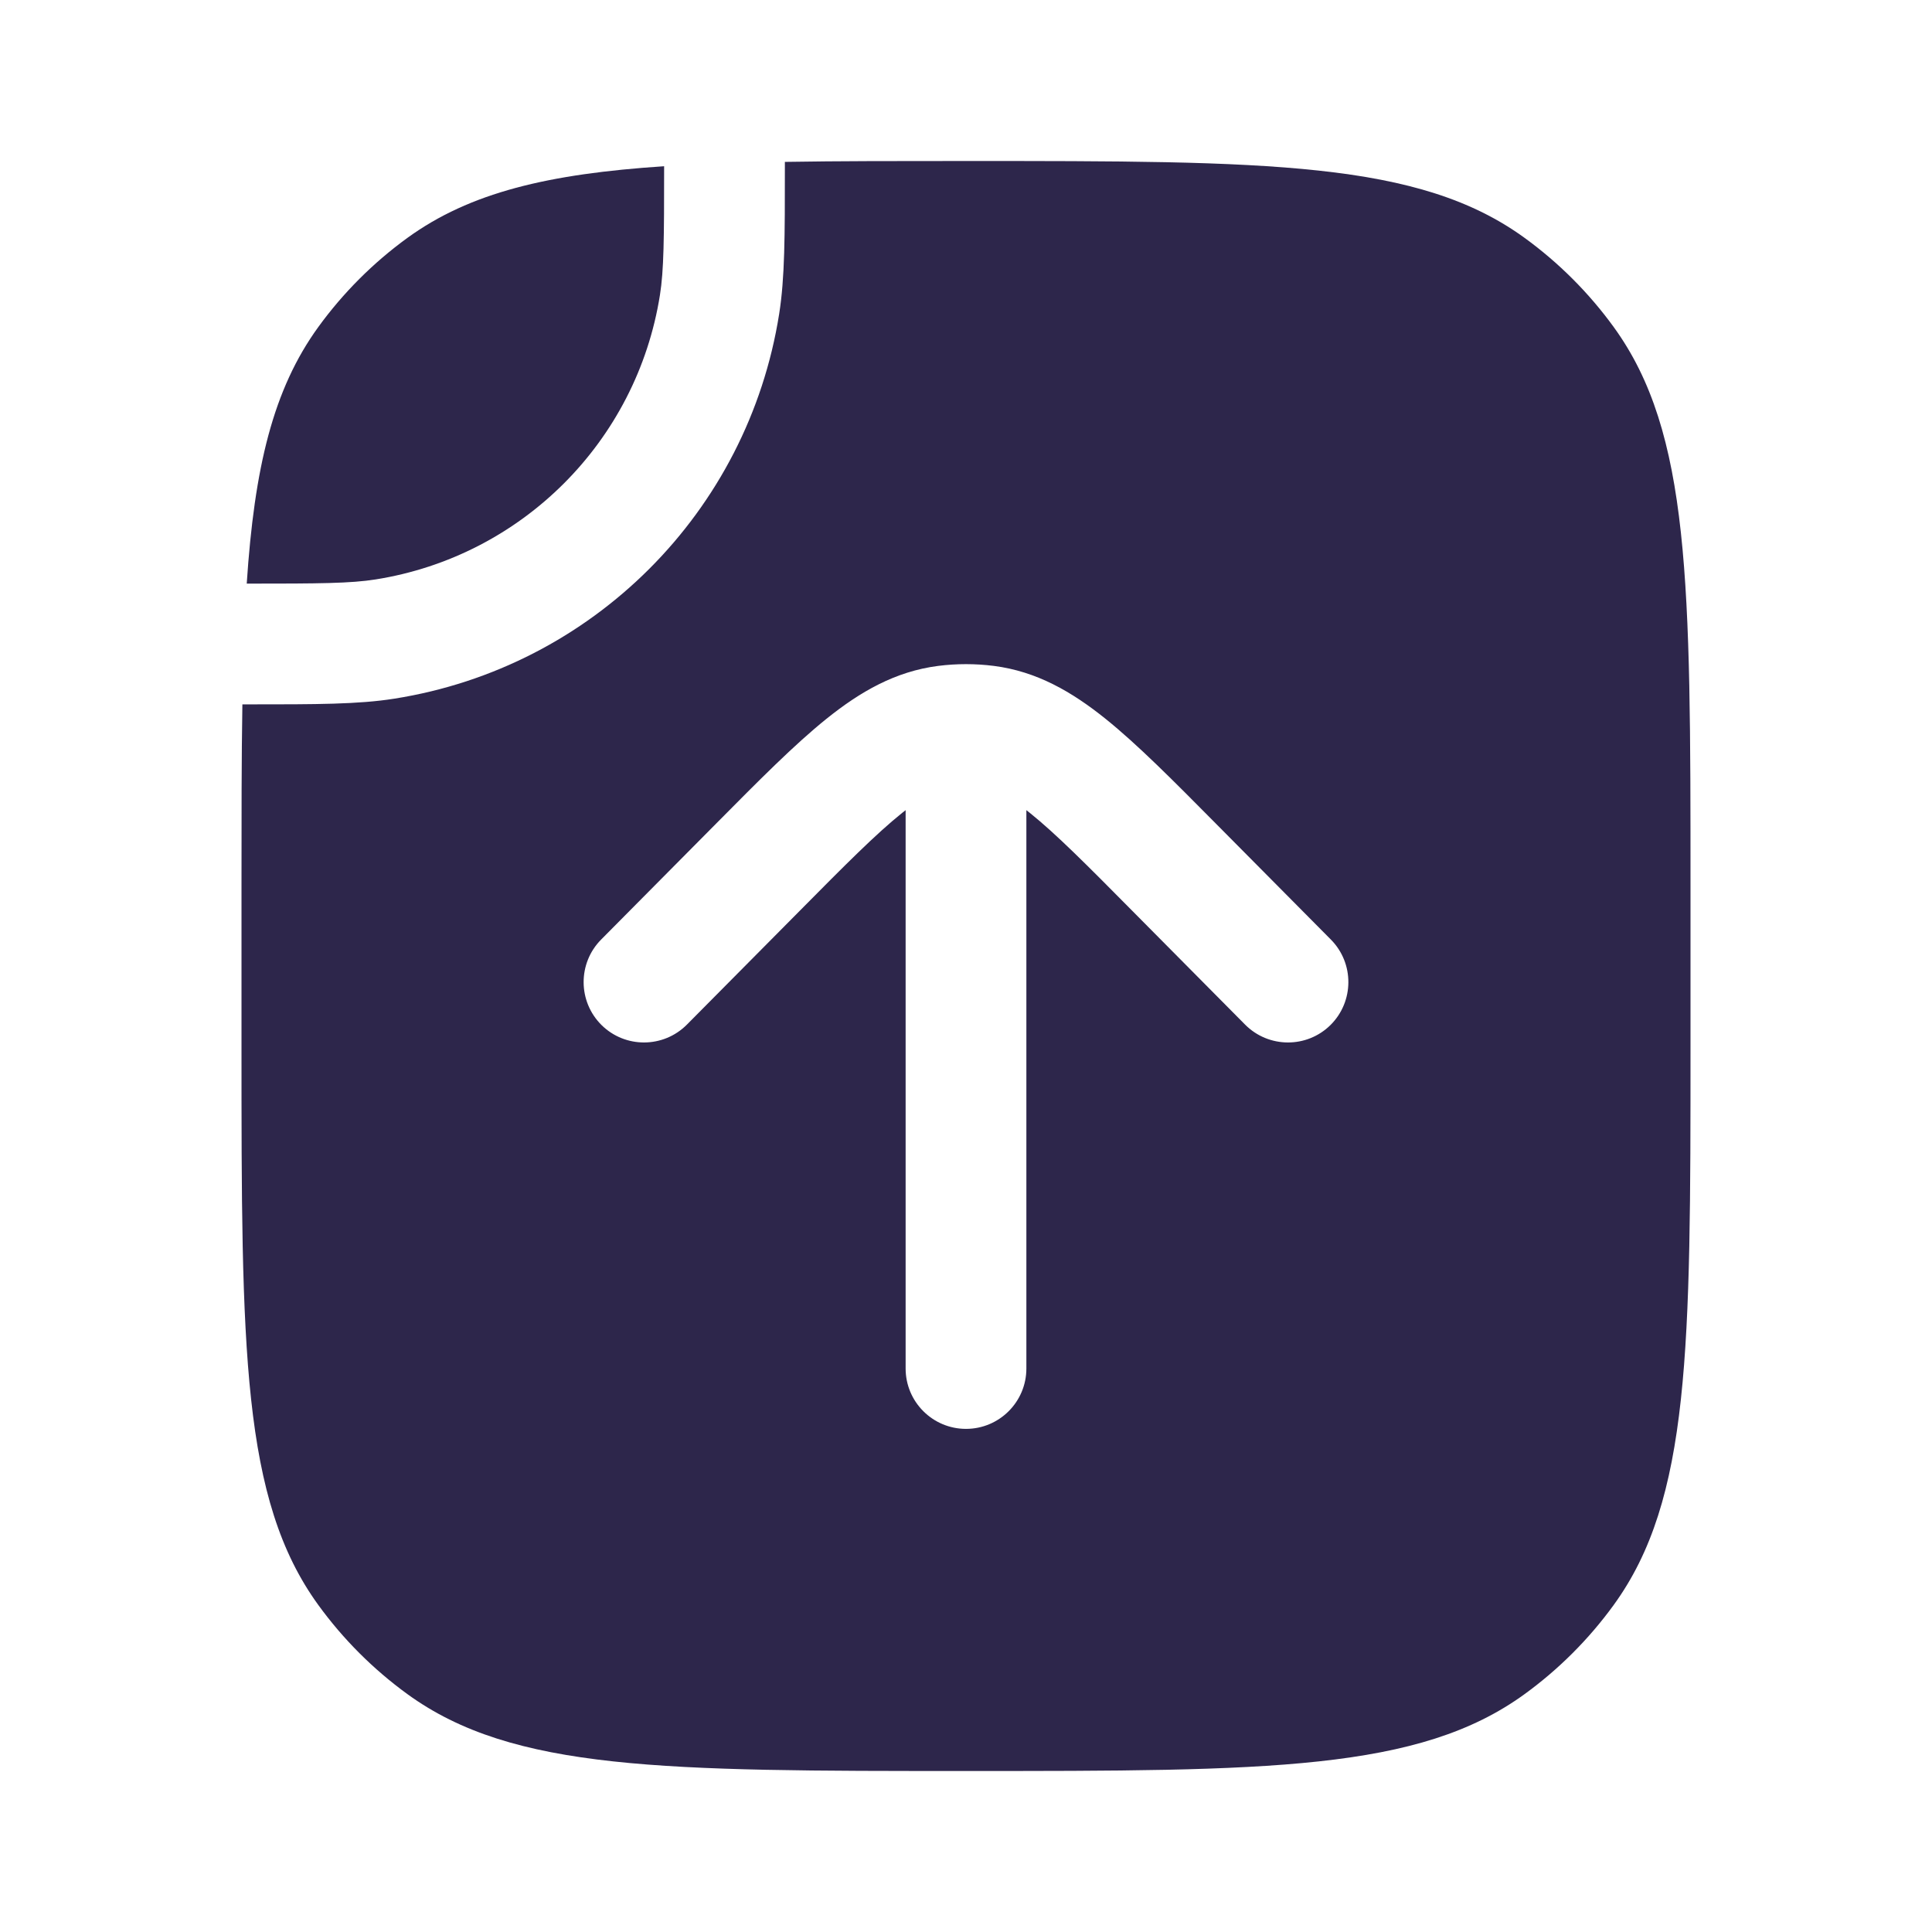 <svg width="24" height="24" viewBox="0 0 24 24" fill="none" xmlns="http://www.w3.org/2000/svg">
<path fill-rule="evenodd" clip-rule="evenodd" d="M21 13C21 16.75 21 18.625 20.045 19.939C19.737 20.363 19.363 20.737 18.939 21.045C17.625 22 15.75 22 12 22C8.25 22 6.375 22 5.061 21.045C4.637 20.737 4.263 20.363 3.955 19.939C3 18.625 3 16.75 3 13V11C3 10.161 3 9.416 3.011 8.75L3.081 8.75C3.933 8.75 4.452 8.75 4.899 8.679C7.36 8.29 9.29 6.36 9.679 3.9C9.75 3.452 9.75 2.933 9.75 2.081L9.75 2.011C10.416 2 11.161 2 12 2C15.75 2 17.625 2 18.939 2.955C19.363 3.263 19.737 3.637 20.045 4.061C21 5.375 21 7.25 21 11V13ZM12.793 10.098C12.779 10.086 12.764 10.075 12.75 10.064V17C12.75 17.414 12.414 17.75 12 17.75C11.586 17.75 11.25 17.414 11.25 17V10.064C11.236 10.075 11.221 10.086 11.207 10.098C10.884 10.357 10.5 10.743 9.931 11.318L8.533 12.728C8.241 13.022 7.766 13.024 7.472 12.733C7.178 12.441 7.176 11.966 7.467 11.672L8.896 10.231C9.427 9.695 9.87 9.248 10.267 8.929C10.684 8.594 11.121 8.34 11.655 8.272C11.884 8.243 12.116 8.243 12.345 8.272C12.879 8.34 13.316 8.594 13.733 8.929C14.13 9.248 14.573 9.695 15.104 10.231L16.533 11.672C16.824 11.966 16.822 12.441 16.528 12.733C16.234 13.024 15.759 13.022 15.467 12.728L14.069 11.318C13.5 10.743 13.116 10.357 12.793 10.098Z" fill="#2D264B"/>
<path d="M4.665 7.198C4.356 7.247 3.976 7.25 3.065 7.25C3.16 5.81 3.391 4.838 3.955 4.061C4.263 3.637 4.637 3.263 5.061 2.955C5.838 2.391 6.81 2.16 8.25 2.065C8.25 2.976 8.247 3.356 8.198 3.665C7.91 5.483 6.483 6.91 4.665 7.198Z" fill="#2D264B"/>
</svg>
